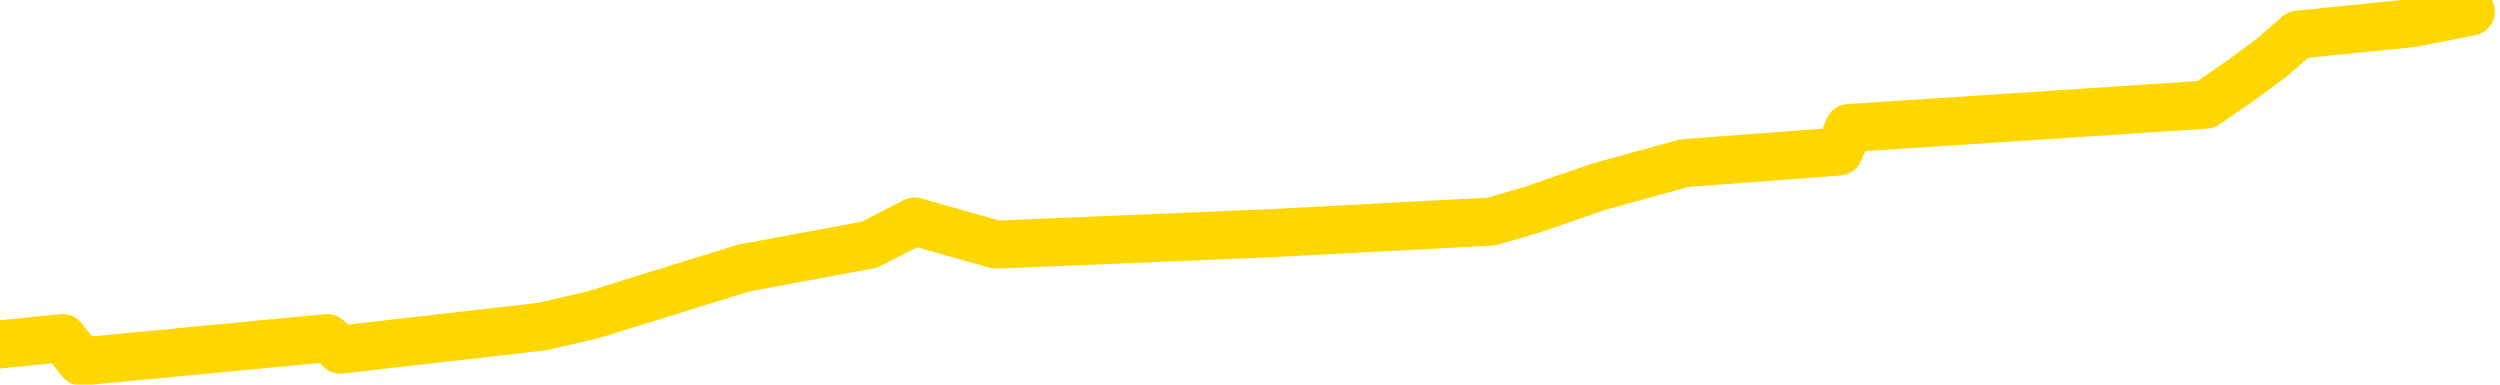 <svg xmlns="http://www.w3.org/2000/svg" version="1.1" viewBox="0 0 6500 1000">
	<path fill="none" stroke="gold" stroke-width="125" stroke-linecap="round" stroke-linejoin="round" d="M0 1516  L-3963 1516 L-3551 1455 L-3327 1486 L-3269 1455 L-3232 1395 L-3047 1334 L-2557 1273 L-2264 1243 L-1952 1213 L-1718 1152 L-1665 1091 L-1605 1031 L-1452 1000 L-1412 970 L-1279 940 L-987 970 L-446 940 L163 879 L211 940 L851 879 L885 909 L1410 849 L1543 818 L1933 697 L2261 636 L2378 576 L2590 636 L3307 606 L3877 576 L3984 545 L4158 485 L4380 424 L4781 394 L4807 333 L5735 272 L5822 212 L5905 151 L5975 90 L6272 60 L6424 30" />
</svg>
